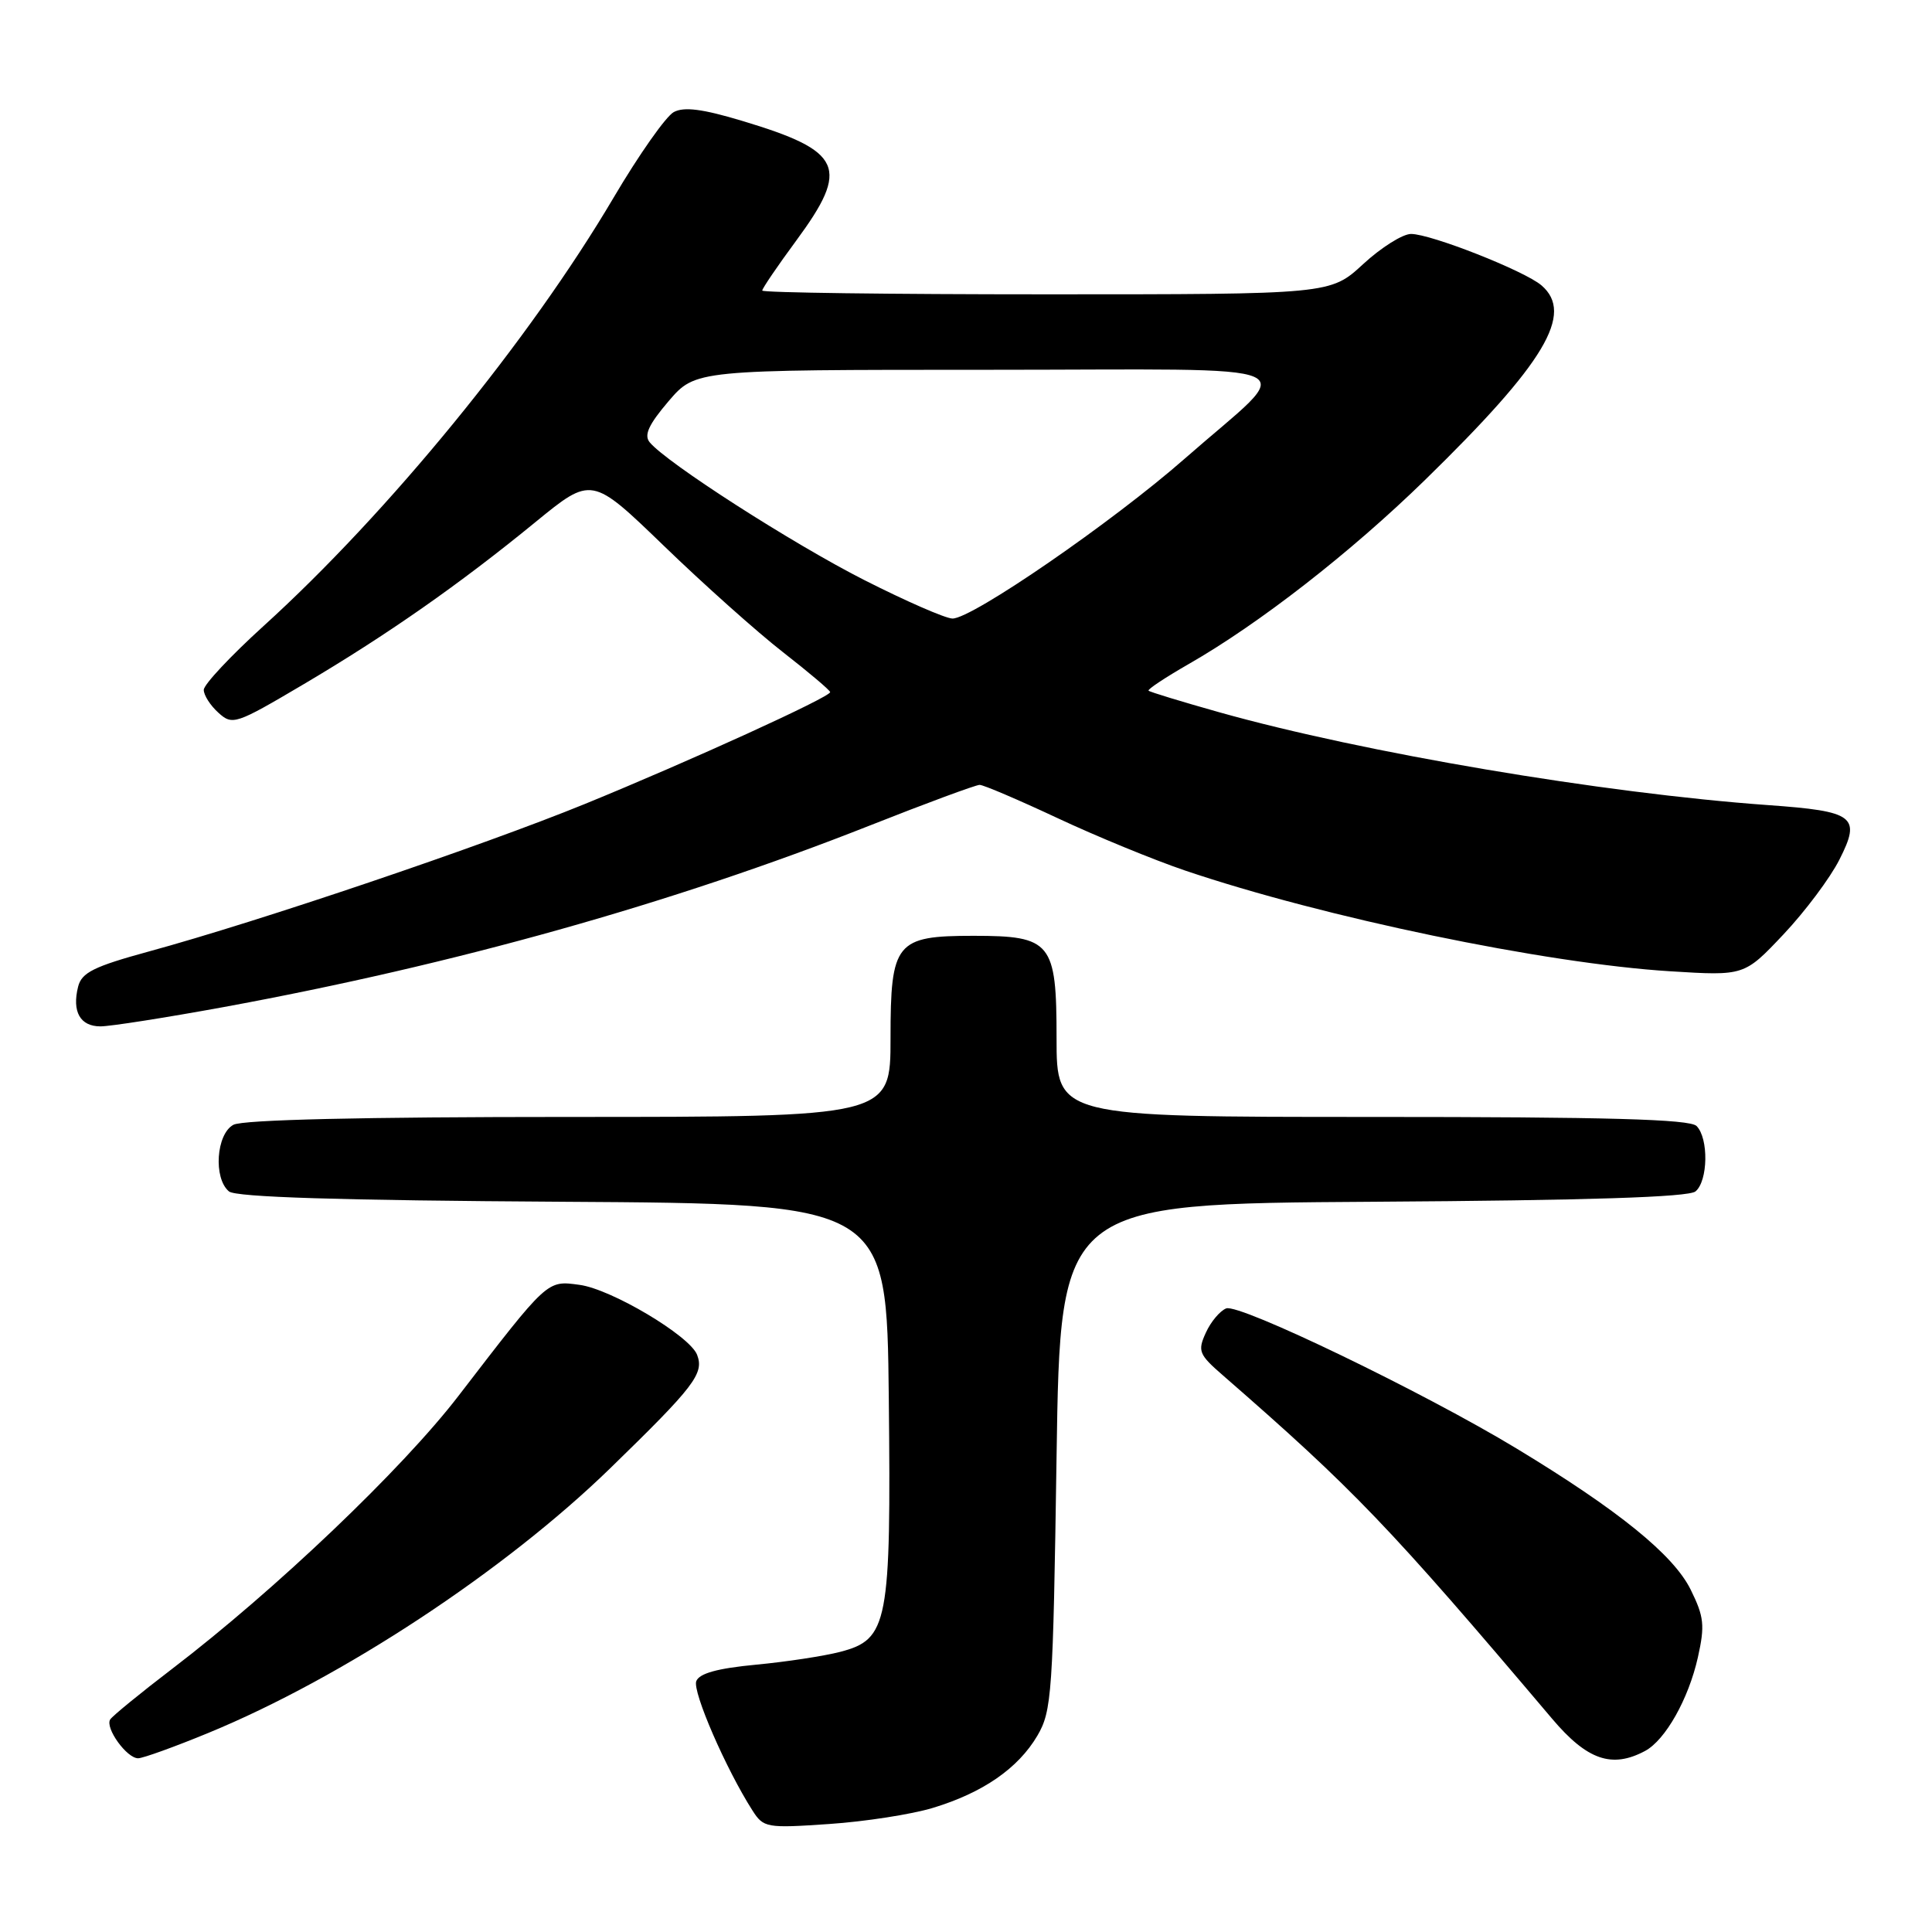 <?xml version="1.0" encoding="UTF-8" standalone="no"?>
<!DOCTYPE svg PUBLIC "-//W3C//DTD SVG 1.1//EN" "http://www.w3.org/Graphics/SVG/1.1/DTD/svg11.dtd" >
<svg xmlns="http://www.w3.org/2000/svg" xmlns:xlink="http://www.w3.org/1999/xlink" version="1.1" viewBox="0 0 256 256">
 <g >
 <path fill="currentColor"
d=" M 123.59 239.56 C 130.24 237.55 134.90 234.32 137.45 230.00 C 139.38 226.71 139.53 224.50 140.00 193.00 C 140.50 159.50 140.50 159.50 181.91 159.24 C 210.45 159.06 223.74 158.63 224.66 157.87 C 226.33 156.49 226.42 150.82 224.80 149.20 C 223.90 148.30 212.98 148.00 181.80 148.00 C 140.00 148.00 140.00 148.00 140.00 137.56 C 140.00 124.85 139.31 124.00 129.00 124.00 C 118.69 124.00 118.00 124.85 118.00 137.56 C 118.00 148.00 118.00 148.00 75.43 148.00 C 48.00 148.00 32.18 148.37 30.93 149.04 C 28.65 150.26 28.25 156.13 30.34 157.87 C 31.26 158.63 44.94 159.06 74.59 159.24 C 117.50 159.50 117.50 159.50 117.77 185.24 C 118.08 215.17 117.69 217.22 111.33 218.88 C 109.22 219.43 104.20 220.20 100.17 220.58 C 95.08 221.06 92.66 221.73 92.26 222.76 C 91.73 224.14 96.20 234.42 99.70 239.89 C 101.17 242.19 101.55 242.26 109.87 241.69 C 114.61 241.37 120.79 240.41 123.59 239.56 Z  M 27.61 229.62 C 45.39 222.30 66.85 208.16 80.85 194.56 C 92.03 183.69 93.32 182.00 92.37 179.52 C 91.40 177.00 81.00 170.81 76.79 170.25 C 72.45 169.66 72.66 169.48 60.76 184.95 C 53.31 194.65 36.50 210.67 22.81 221.13 C 18.58 224.36 14.89 227.38 14.60 227.84 C 13.90 228.97 16.81 233.00 18.31 232.98 C 18.96 232.97 23.15 231.46 27.61 229.62 Z  M 217.98 232.01 C 220.67 230.57 223.74 225.13 224.98 219.60 C 225.92 215.38 225.80 214.23 224.02 210.63 C 221.75 206.03 214.44 200.10 200.96 191.94 C 188.68 184.50 164.22 172.70 162.48 173.37 C 161.66 173.69 160.44 175.13 159.78 176.59 C 158.67 179.02 158.85 179.47 162.04 182.24 C 179.43 197.39 184.00 202.15 205.67 227.75 C 210.30 233.22 213.59 234.36 217.98 232.01 Z  M 29.59 133.45 C 60.23 127.82 89.09 119.72 115.19 109.41 C 122.72 106.43 129.30 104.00 129.81 104.00 C 130.32 104.00 134.95 105.98 140.12 108.40 C 145.28 110.82 152.88 113.94 157.00 115.34 C 175.39 121.57 204.74 127.67 221.32 128.70 C 231.13 129.31 231.13 129.31 236.32 123.81 C 239.17 120.79 242.51 116.33 243.73 113.91 C 246.64 108.17 245.75 107.50 234.27 106.68 C 212.39 105.11 180.68 99.75 161.60 94.39 C 156.59 92.98 152.36 91.69 152.19 91.52 C 152.02 91.35 154.41 89.77 157.49 88.00 C 166.86 82.64 178.99 73.19 188.82 63.60 C 204.74 48.06 208.62 41.56 204.25 37.81 C 202.01 35.89 189.61 31.00 186.97 31.00 C 185.86 31.00 183.00 32.80 180.62 35.00 C 176.28 39.00 176.28 39.00 138.64 39.00 C 117.94 39.00 101.00 38.78 101.00 38.50 C 101.00 38.23 103.02 35.25 105.50 31.89 C 112.65 22.18 111.68 20.02 98.32 16.01 C 93.10 14.44 90.64 14.12 89.28 14.85 C 88.25 15.40 84.66 20.50 81.31 26.18 C 70.17 45.06 51.48 67.93 34.90 82.97 C 30.56 86.91 27.00 90.71 27.00 91.41 C 27.00 92.12 27.87 93.48 28.94 94.44 C 30.80 96.13 31.22 95.99 40.19 90.69 C 51.34 84.10 60.87 77.43 70.95 69.18 C 78.40 63.09 78.40 63.09 87.95 72.31 C 93.20 77.39 100.31 83.74 103.75 86.42 C 107.19 89.10 110.00 91.48 110.00 91.71 C 110.00 92.37 91.51 100.80 77.50 106.53 C 63.74 112.14 34.41 122.07 19.71 126.08 C 12.43 128.07 10.82 128.87 10.35 130.74 C 9.52 134.05 10.62 136.00 13.31 136.00 C 14.61 136.00 21.94 134.85 29.59 133.45 Z  M 114.50 76.85 C 104.98 72.01 88.35 61.34 86.09 58.61 C 85.30 57.66 85.95 56.26 88.59 53.16 C 92.16 49.00 92.16 49.00 130.73 49.00 C 175.21 49.00 172.02 47.57 157.01 60.75 C 147.42 69.17 128.76 82.02 126.20 81.96 C 125.26 81.94 120.00 79.64 114.50 76.85 Z "/>
</g>
</svg>